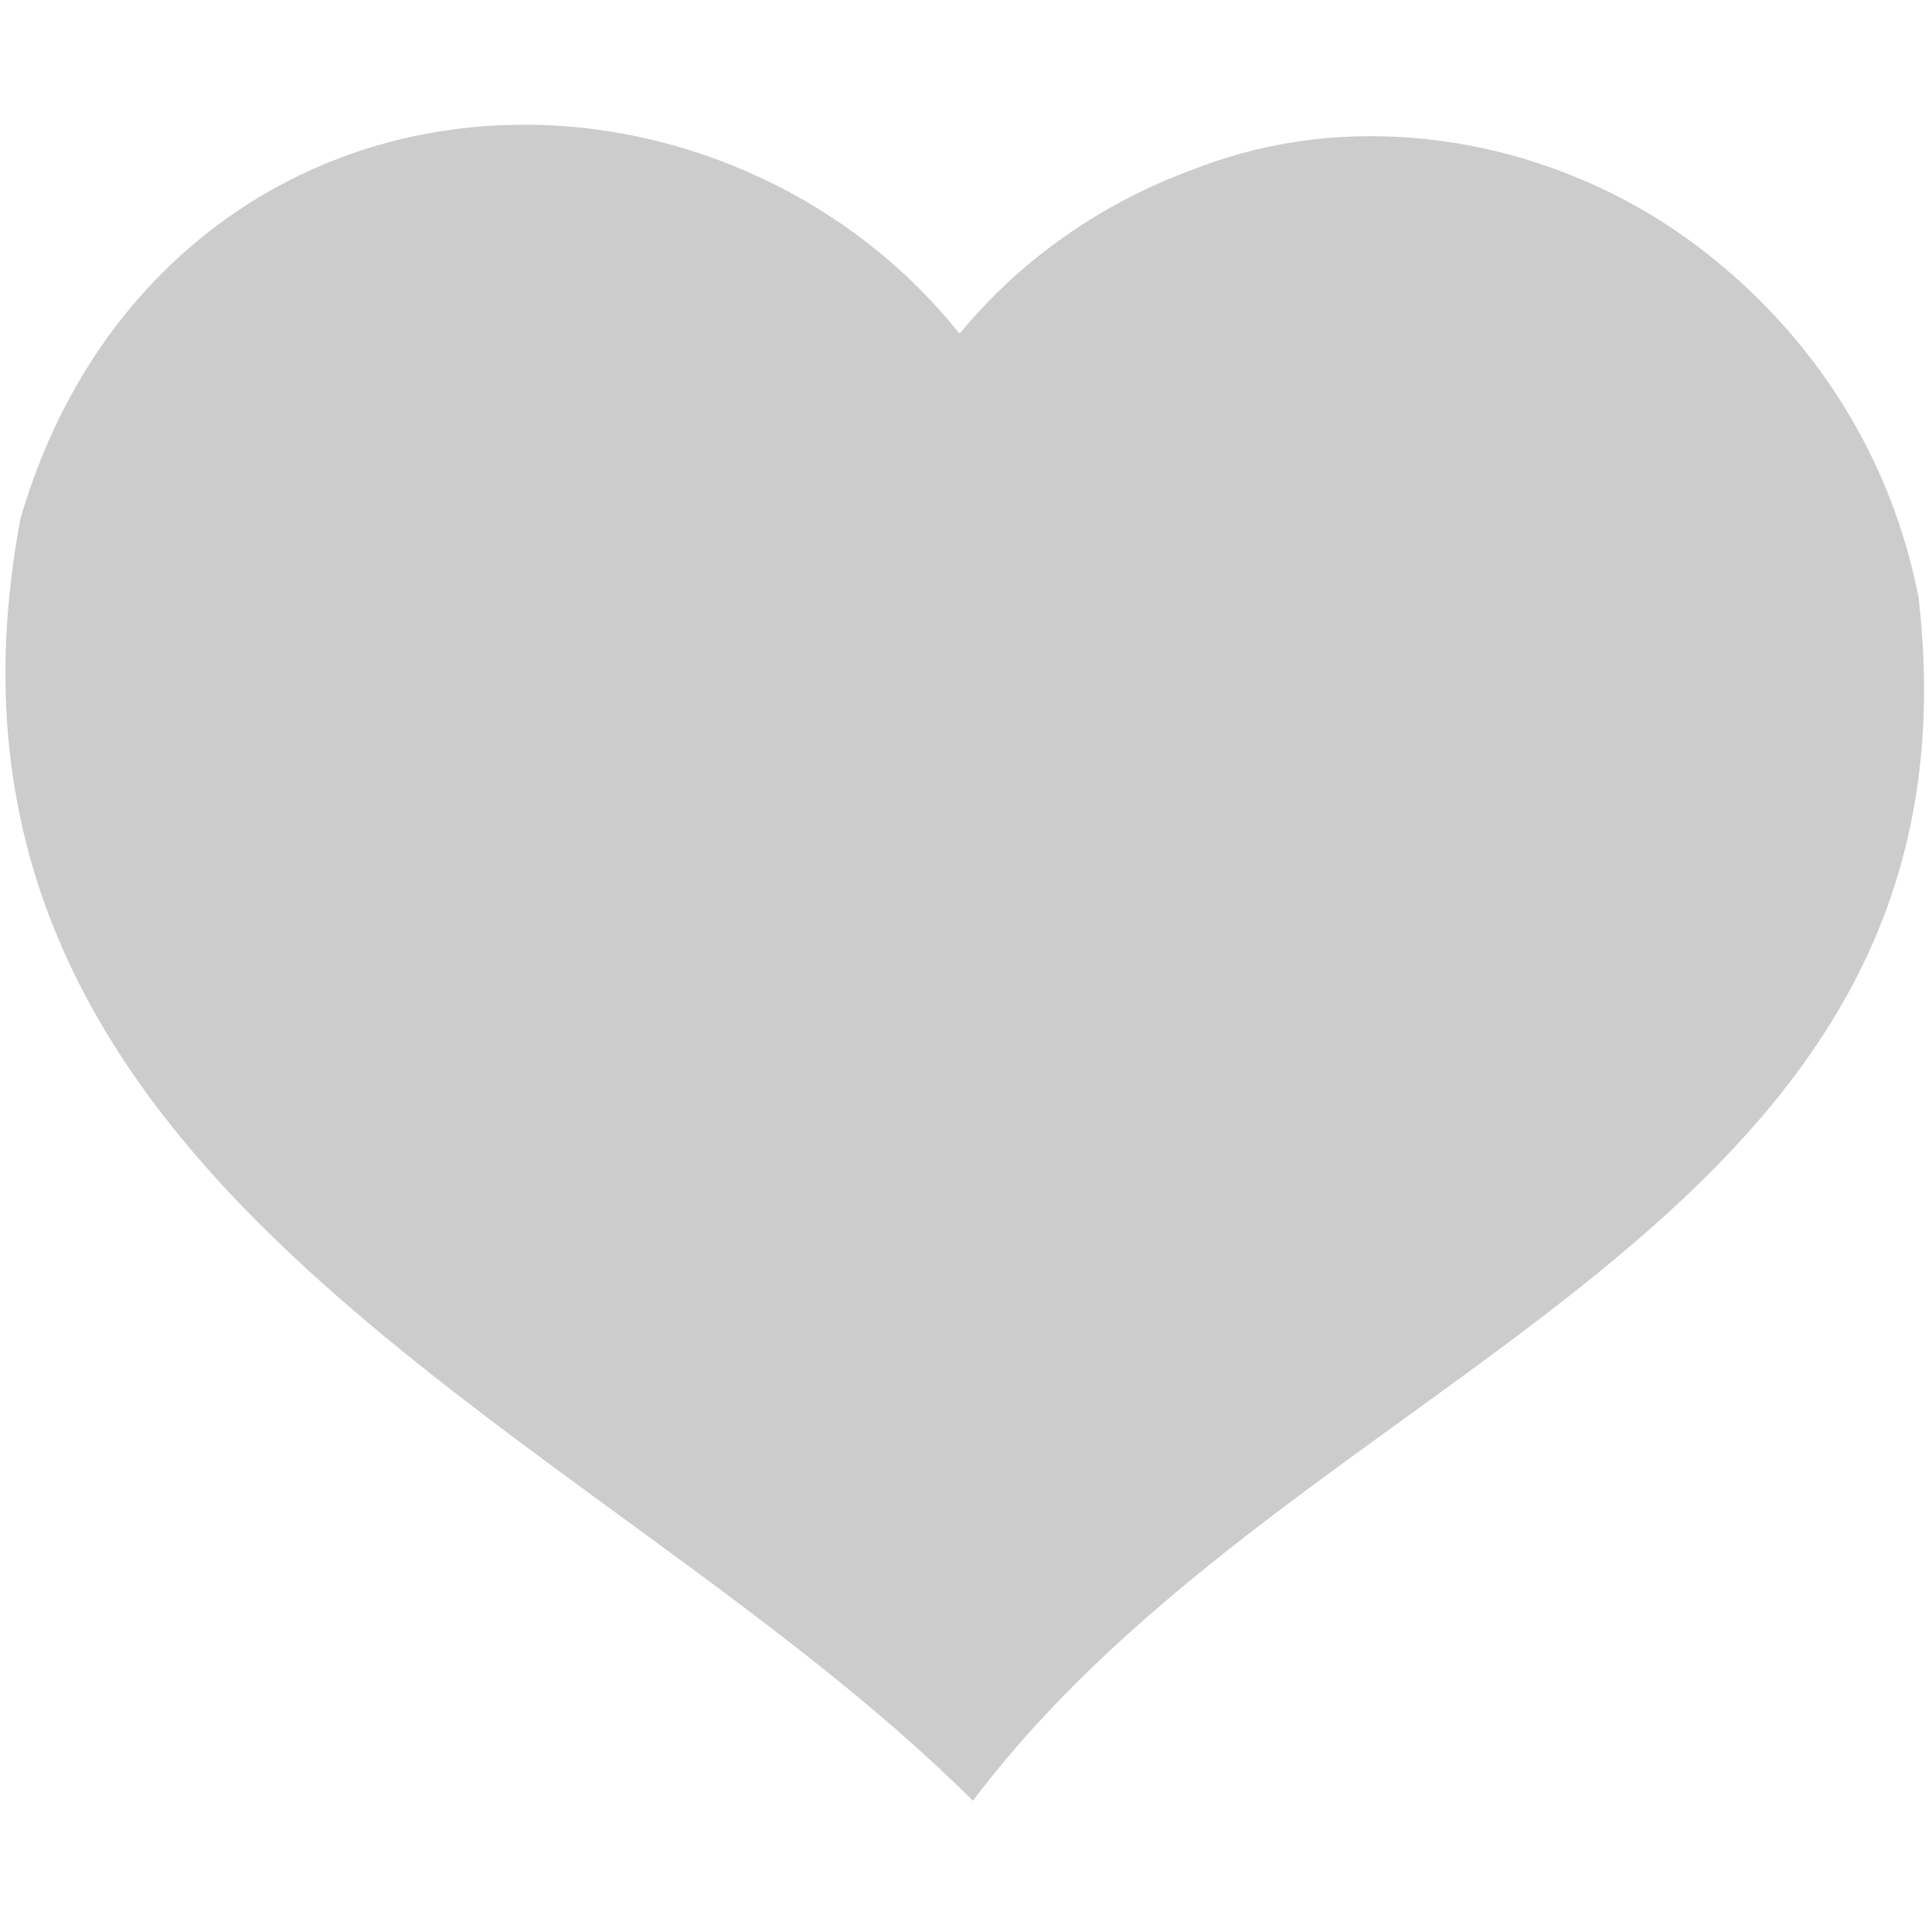 <?xml version="1.0" encoding="UTF-8" standalone="no"?>
<svg
        xmlns:dc="http://purl.org/dc/elements/1.1/"
        xmlns:cc="http://creativecommons.org/ns#"
        xmlns:rdf="http://www.w3.org/1999/02/22-rdf-syntax-ns#"
        xmlns:svg="http://www.w3.org/2000/svg"
        xmlns="http://www.w3.org/2000/svg"
        xmlns:sodipodi="http://sodipodi.sourceforge.net/DTD/sodipodi-0.dtd"
        xmlns:inkscape="http://www.inkscape.org/namespaces/inkscape"
        viewBox="0 0 50 50"
        id="svg2"
        version="1.1"
        inkscape:version="0.91 r13725"
        sodipodi:docname="notliked.svg"
        width="50"
        height="50">
    <sodipodi:namedview
            pagecolor="#ffffff"
            bordercolor="#666666"
            borderopacity="1"
            objecttolerance="10"
            gridtolerance="10"
            guidetolerance="10"
            inkscape:pageopacity="0"
            inkscape:pageshadow="2"
            inkscape:window-width="1366"
            inkscape:window-height="705"
            id="namedview44"
            showgrid="false"
            inkscape:zoom="9.4164588"
            inkscape:cx="37.76501"
            inkscape:cy="24.074104"
            inkscape:window-x="-8"
            inkscape:window-y="-8"
            inkscape:window-maximized="1"
            inkscape:current-layer="svg2"/>
    <defs
            id="defs4">
        <filter
                id="filter3956">
            <feGaussianBlur
                    stdDeviation="2.7"
                    id="feGaussianBlur7"/>
        </filter>
        <filter
                height="1.213"
                id="filter3763"
                width="1.18"
                x="-0.09"
                y="-0.107">
            <feGaussianBlur
                    stdDeviation="6.895"
                    id="feGaussianBlur10"/>
        </filter>
        <linearGradient
                gradientUnits="userSpaceOnUse"
                id="linearGradient5012"
                x1="92.562"
                x2="-31.666"
                y1="333.787"
                y2="25.535"
                gradientTransform="matrix(1.038,0,0,1.038,215.571,-17.511)">
            <stop
                    offset="0"
                    stop-color="#6e0000"
                    id="stop13"/>
            <stop
                    offset=".447"
                    stop-color="#b60000"
                    id="stop15"/>
            <stop
                    offset=".843"
                    stop-color="#ad0000"
                    id="stop17"/>
            <stop
                    offset="1"
                    stop-color="#e90000"
                    id="stop19"/>
        </linearGradient>
        <linearGradient
                gradientTransform="matrix(0.499,0.501,0.563,-0.442,-436.906,110.926)"
                gradientUnits="userSpaceOnUse"
                id="linearGradient5014"
                x1="194.078"
                x2="332.852"
                y1="327.477"
                y2="339.942">
            <stop
                    offset="0"
                    stop-color="#f97373"
                    id="stop22"/>
            <stop
                    offset="1"
                    stop-color="#fff"
                    stop-opacity="0"
                    id="stop24"/>
        </linearGradient>
    </defs>
    <path
            style="fill:#cccccc;fill-opacity:1"
            inkscape:connector-curvature="0"
            id="path30"
            d="M 13.268,3.231 C 7.439,3.355 2.368,7.092 0.531,13.418 -2.737,30.78 15.323,36.778 25.18,46.604 33.737,35.233 51.555,31.959 49.654,15.474 48.926,11.723 46.874,8.669 44.124,6.522 40.438,3.641 35.303,2.651 30.916,4.372 28.569,5.219 26.431,6.689 24.833,8.638 22.057,5.143 17.669,3.132 13.268,3.231 Z"/>
</svg>
